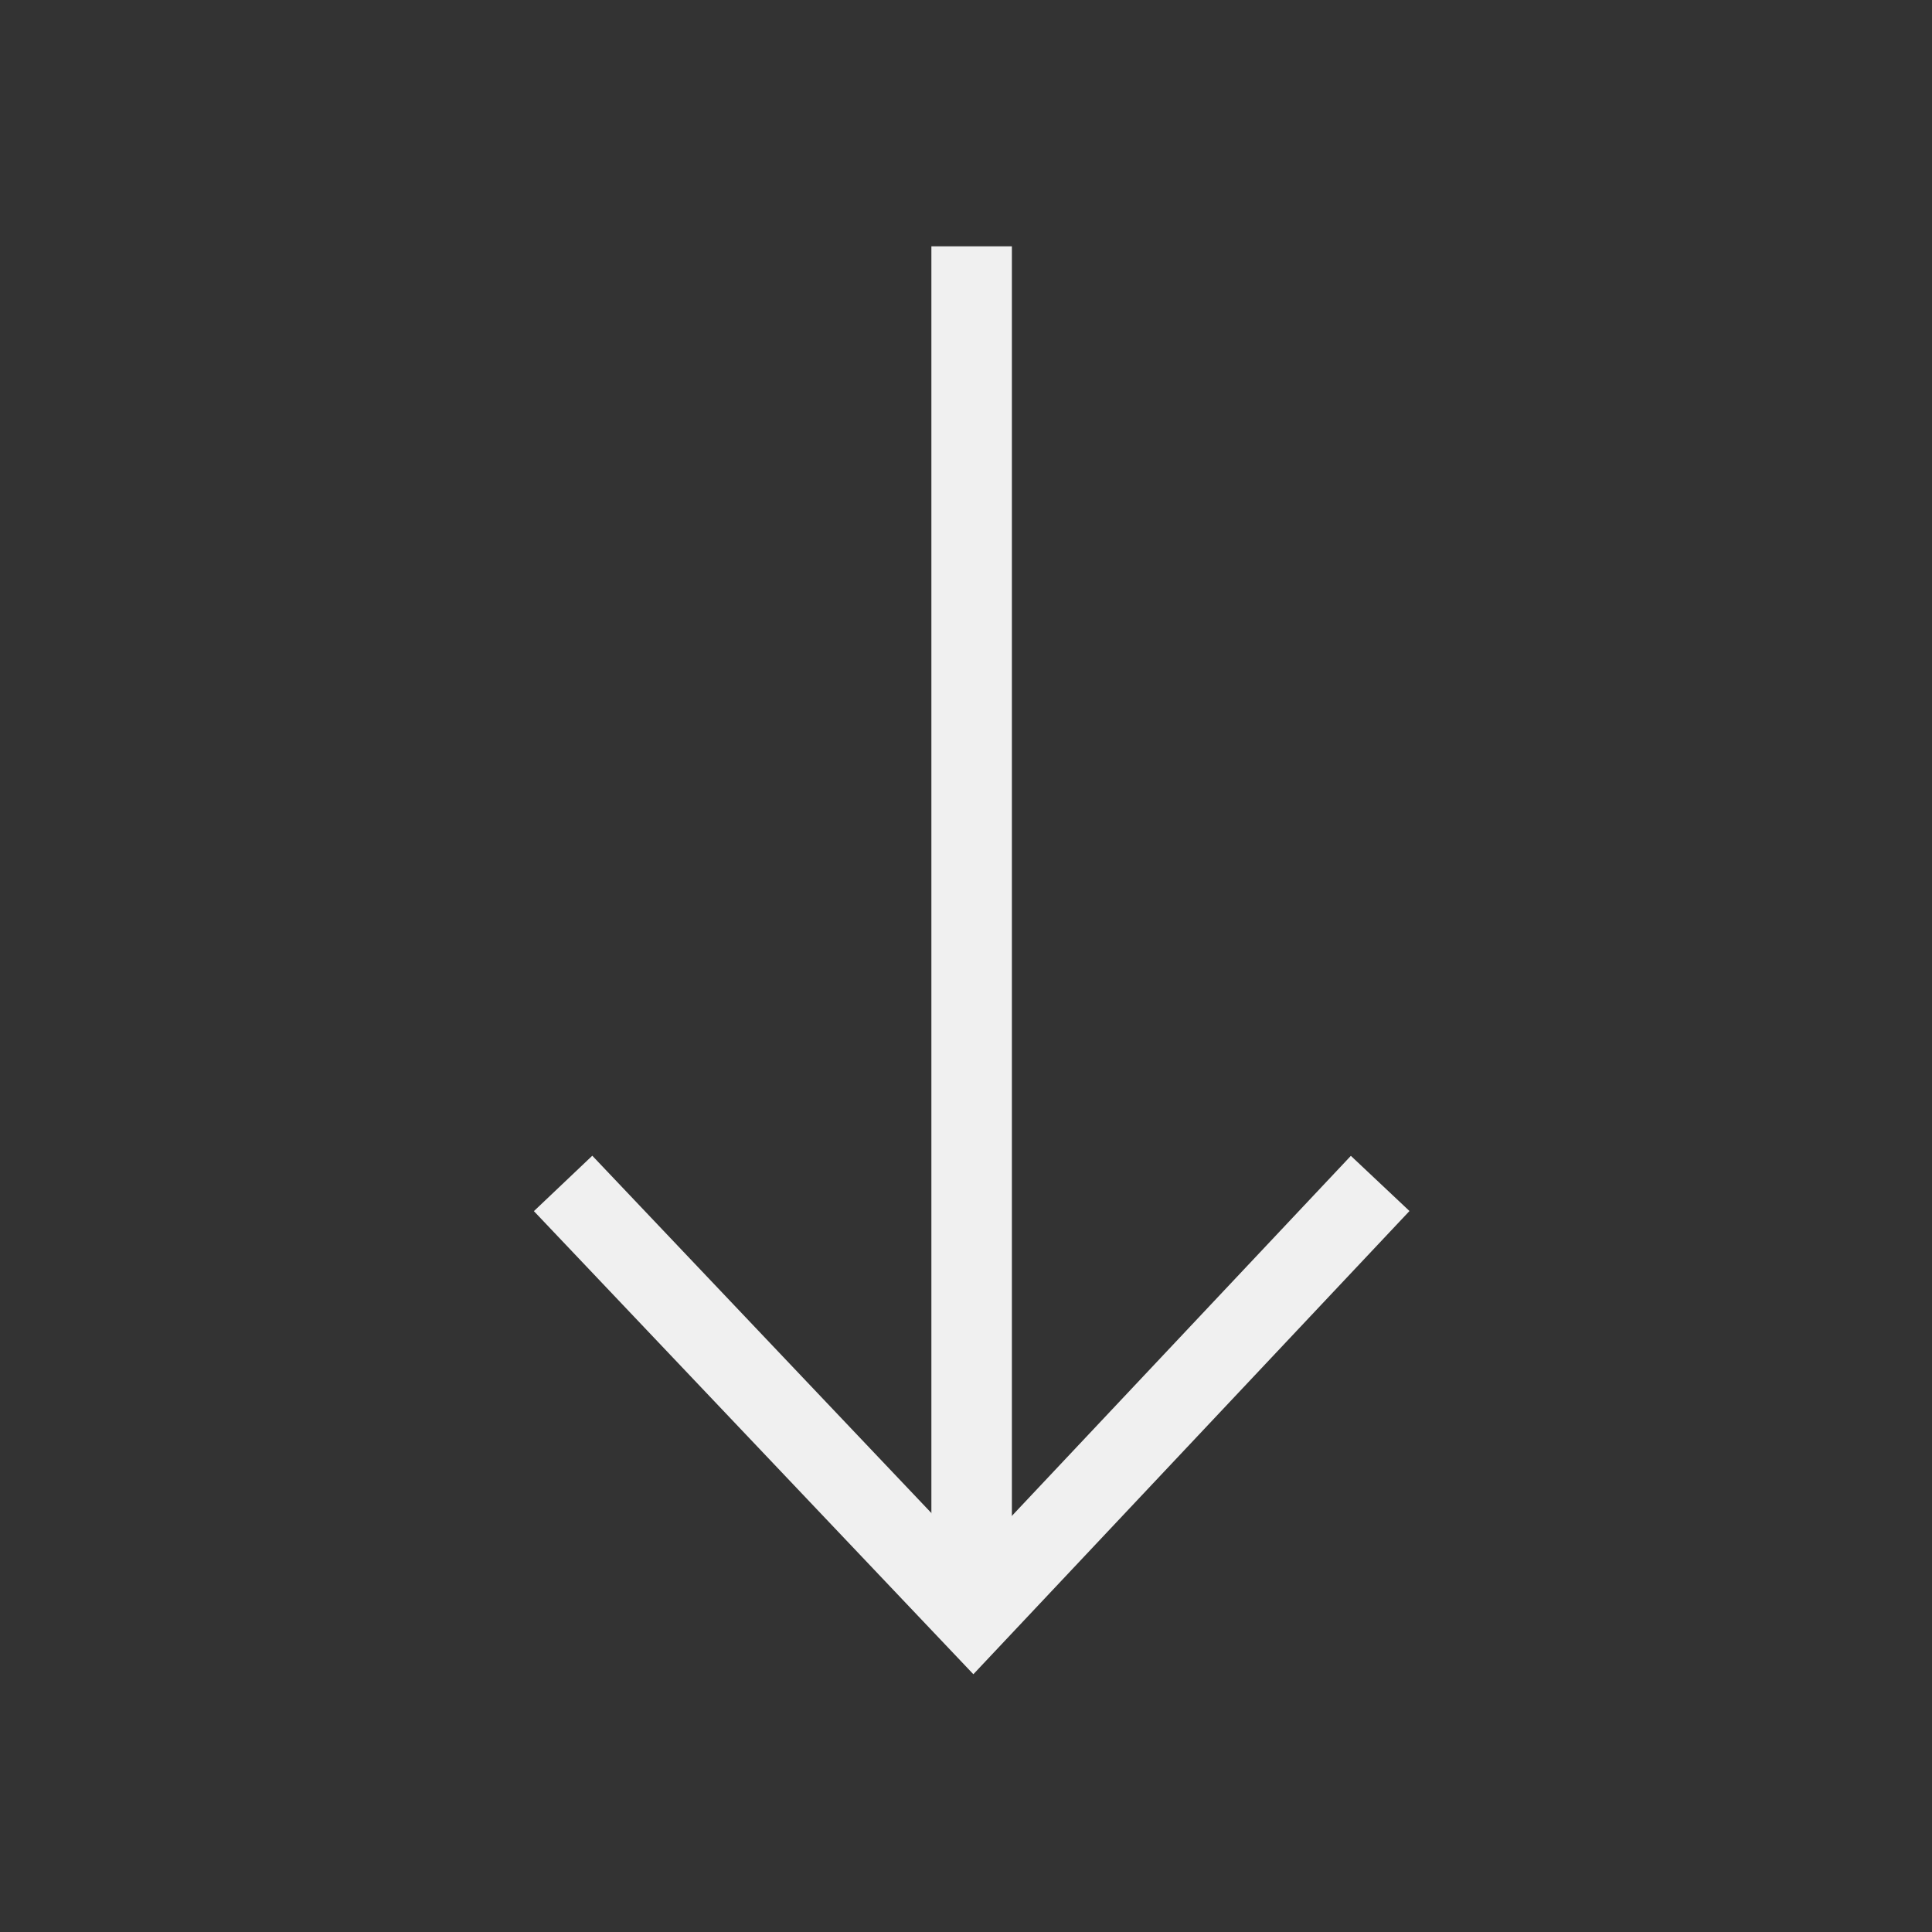 <?xml version="1.0" encoding="UTF-8"?>
<svg width="24px" height="24px" viewBox="0 0 24 24" version="1.1" xmlns="http://www.w3.org/2000/svg">
    <rect x="0" y="0" width="24" height="24" fill="#333333" stroke="none"/>
    <!-- Generator: Sketch 52.3 (67297) - http://www.bohemiancoding.com/sketch -->
    <title>24-moveDown</title>
    <desc>Created with Sketch.</desc>
    <g id="Page-1" stroke="none" stroke-width="1" fill="none" fill-rule="evenodd">
        <g id="画板" transform="translate(-189, -1847)" fill-rule="nonzero" stroke="#F0F0F0">
            <g id="24" transform="translate(14, 1847)">
                <g id="24-moveDown" transform="translate(175, 0)">
                    <g id="分组-176"
                       transform="translate(11.645, 11.57) rotate(-180) translate(-11.645, -11.57) translate(6.145, 3.07)">
                        <path d="M5.075,0.57 L5.075,16.51" id="直线-155"
                              stroke-linecap="square"></path>
                        <polyline id="路径-199" points="0 5.369 5.055 0 10.15 5.369"></polyline>
                    </g>
                </g>
            </g>
        </g>
    </g>
</svg>